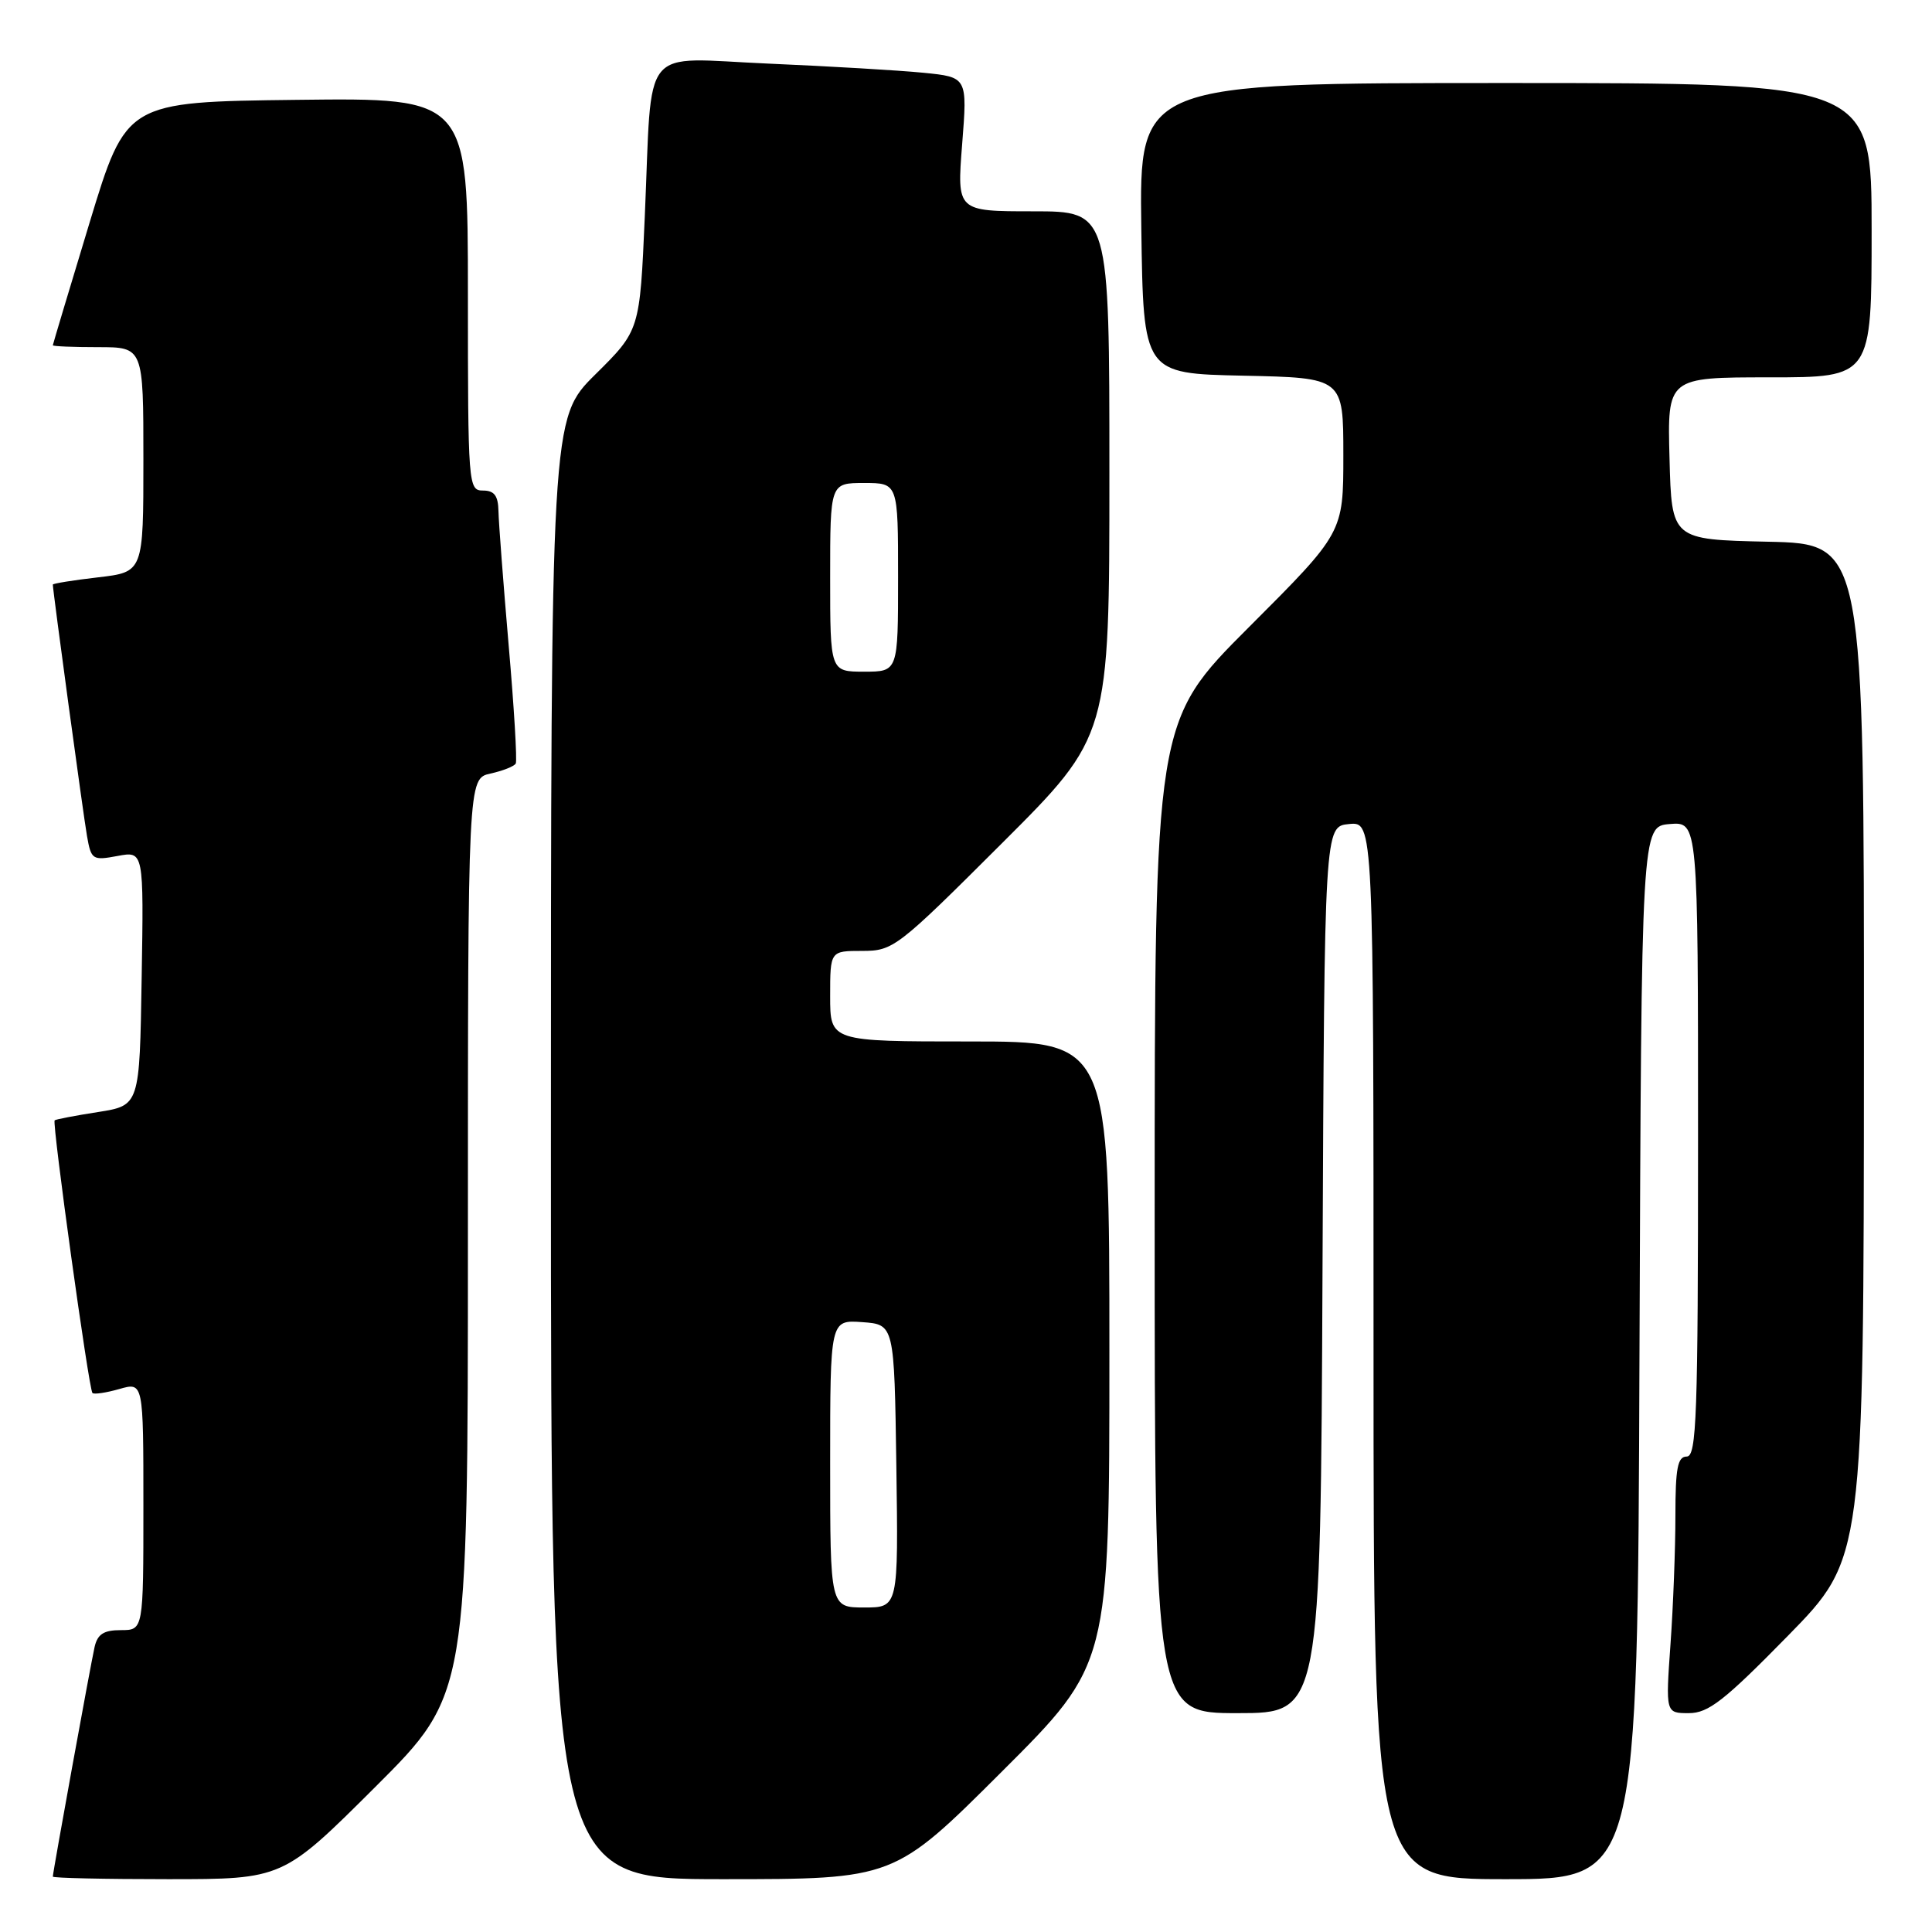 <?xml version="1.0" encoding="UTF-8" standalone="no"?>
<!DOCTYPE svg PUBLIC "-//W3C//DTD SVG 1.1//EN" "http://www.w3.org/Graphics/SVG/1.1/DTD/svg11.dtd" >
<svg xmlns="http://www.w3.org/2000/svg" xmlns:xlink="http://www.w3.org/1999/xlink" version="1.1" viewBox="0 0 256 256">
 <g >
 <path fill="currentColor"
d=" M 49.74 236.77 C 62.00 224.53 62.00 224.53 62.00 163.84 C 62.00 103.16 62.00 103.16 64.99 102.50 C 66.63 102.14 68.14 101.54 68.34 101.17 C 68.54 100.80 68.12 93.75 67.40 85.50 C 66.69 77.25 66.08 69.26 66.05 67.75 C 66.01 65.68 65.50 65.00 64.00 65.00 C 62.05 65.00 62.00 64.33 62.00 38.98 C 62.00 12.96 62.00 12.96 39.37 13.23 C 16.73 13.50 16.73 13.50 11.87 29.50 C 9.20 38.30 7.01 45.61 7.00 45.75 C 7.00 45.89 9.70 46.00 13.00 46.00 C 19.00 46.00 19.00 46.00 19.00 60.90 C 19.00 75.80 19.00 75.80 13.00 76.50 C 9.70 76.88 7.00 77.32 7.00 77.46 C 7.00 78.27 11.04 108.02 11.53 110.79 C 12.08 113.92 12.26 114.04 15.58 113.42 C 19.05 112.77 19.05 112.77 18.77 129.63 C 18.50 146.48 18.50 146.48 13.00 147.35 C 9.97 147.82 7.38 148.32 7.24 148.45 C 6.88 148.78 11.77 184.11 12.25 184.58 C 12.46 184.79 14.07 184.55 15.82 184.05 C 19.00 183.14 19.00 183.14 19.00 199.57 C 19.00 216.00 19.00 216.00 16.02 216.00 C 13.74 216.00 12.92 216.53 12.53 218.25 C 11.99 220.65 7.00 248.09 7.00 248.66 C 7.00 248.85 13.86 249.00 22.24 249.00 C 37.47 249.00 37.47 249.00 49.74 236.77 Z  M 132.74 234.76 C 147.00 220.53 147.00 220.53 147.00 179.26 C 147.00 138.00 147.00 138.00 128.50 138.00 C 110.00 138.00 110.00 138.00 110.00 132.00 C 110.00 126.00 110.00 126.00 114.24 126.00 C 118.35 126.00 118.88 125.60 132.74 111.76 C 147.00 97.53 147.00 97.53 147.00 62.76 C 147.00 28.00 147.00 28.00 136.89 28.00 C 126.79 28.00 126.79 28.00 127.49 19.11 C 128.19 10.22 128.19 10.22 122.35 9.64 C 119.13 9.32 109.91 8.78 101.85 8.43 C 84.62 7.69 86.46 5.43 85.44 28.64 C 84.78 43.78 84.78 43.78 78.89 49.61 C 73.00 55.44 73.00 55.44 73.00 152.22 C 73.00 249.00 73.00 249.00 95.74 249.00 C 118.47 249.00 118.47 249.00 132.74 234.76 Z  M 217.24 179.25 C 217.50 109.50 217.50 109.50 221.25 109.19 C 225.00 108.88 225.00 108.88 225.00 150.94 C 225.00 187.66 224.81 193.00 223.50 193.00 C 222.29 193.00 222.00 194.54 222.00 200.85 C 222.00 205.16 221.71 212.81 221.35 217.85 C 220.70 227.00 220.70 227.00 223.78 227.00 C 226.37 227.00 228.47 225.36 236.91 216.75 C 246.95 206.50 246.95 206.50 246.98 139.28 C 247.00 72.06 247.00 72.06 234.25 71.78 C 221.50 71.50 221.50 71.50 221.22 60.75 C 220.93 50.00 220.93 50.00 234.47 50.00 C 248.00 50.00 248.00 50.00 248.00 30.50 C 248.00 11.00 248.00 11.00 199.48 11.00 C 150.96 11.00 150.96 11.00 151.23 30.25 C 151.50 49.50 151.50 49.50 164.75 49.78 C 178.00 50.06 178.00 50.06 178.00 60.32 C 178.00 70.59 178.00 70.59 165.50 83.09 C 153.00 95.59 153.00 95.59 153.00 161.29 C 153.00 227.00 153.00 227.00 163.99 227.00 C 174.98 227.00 174.98 227.00 175.24 168.25 C 175.50 109.50 175.50 109.50 178.75 109.19 C 182.00 108.87 182.00 108.87 182.00 178.94 C 182.00 249.00 182.00 249.00 199.49 249.00 C 216.99 249.00 216.99 249.00 217.24 179.25 Z  M 110.00 193.94 C 110.00 174.89 110.00 174.89 114.25 175.19 C 118.50 175.50 118.50 175.50 118.77 194.25 C 119.04 213.00 119.04 213.00 114.52 213.00 C 110.00 213.00 110.00 213.00 110.00 193.94 Z  M 110.00 76.50 C 110.00 64.00 110.00 64.00 114.50 64.00 C 119.00 64.00 119.00 64.00 119.00 76.50 C 119.00 89.00 119.00 89.00 114.50 89.00 C 110.00 89.00 110.00 89.00 110.00 76.50 Z "/>
</g>
</svg>